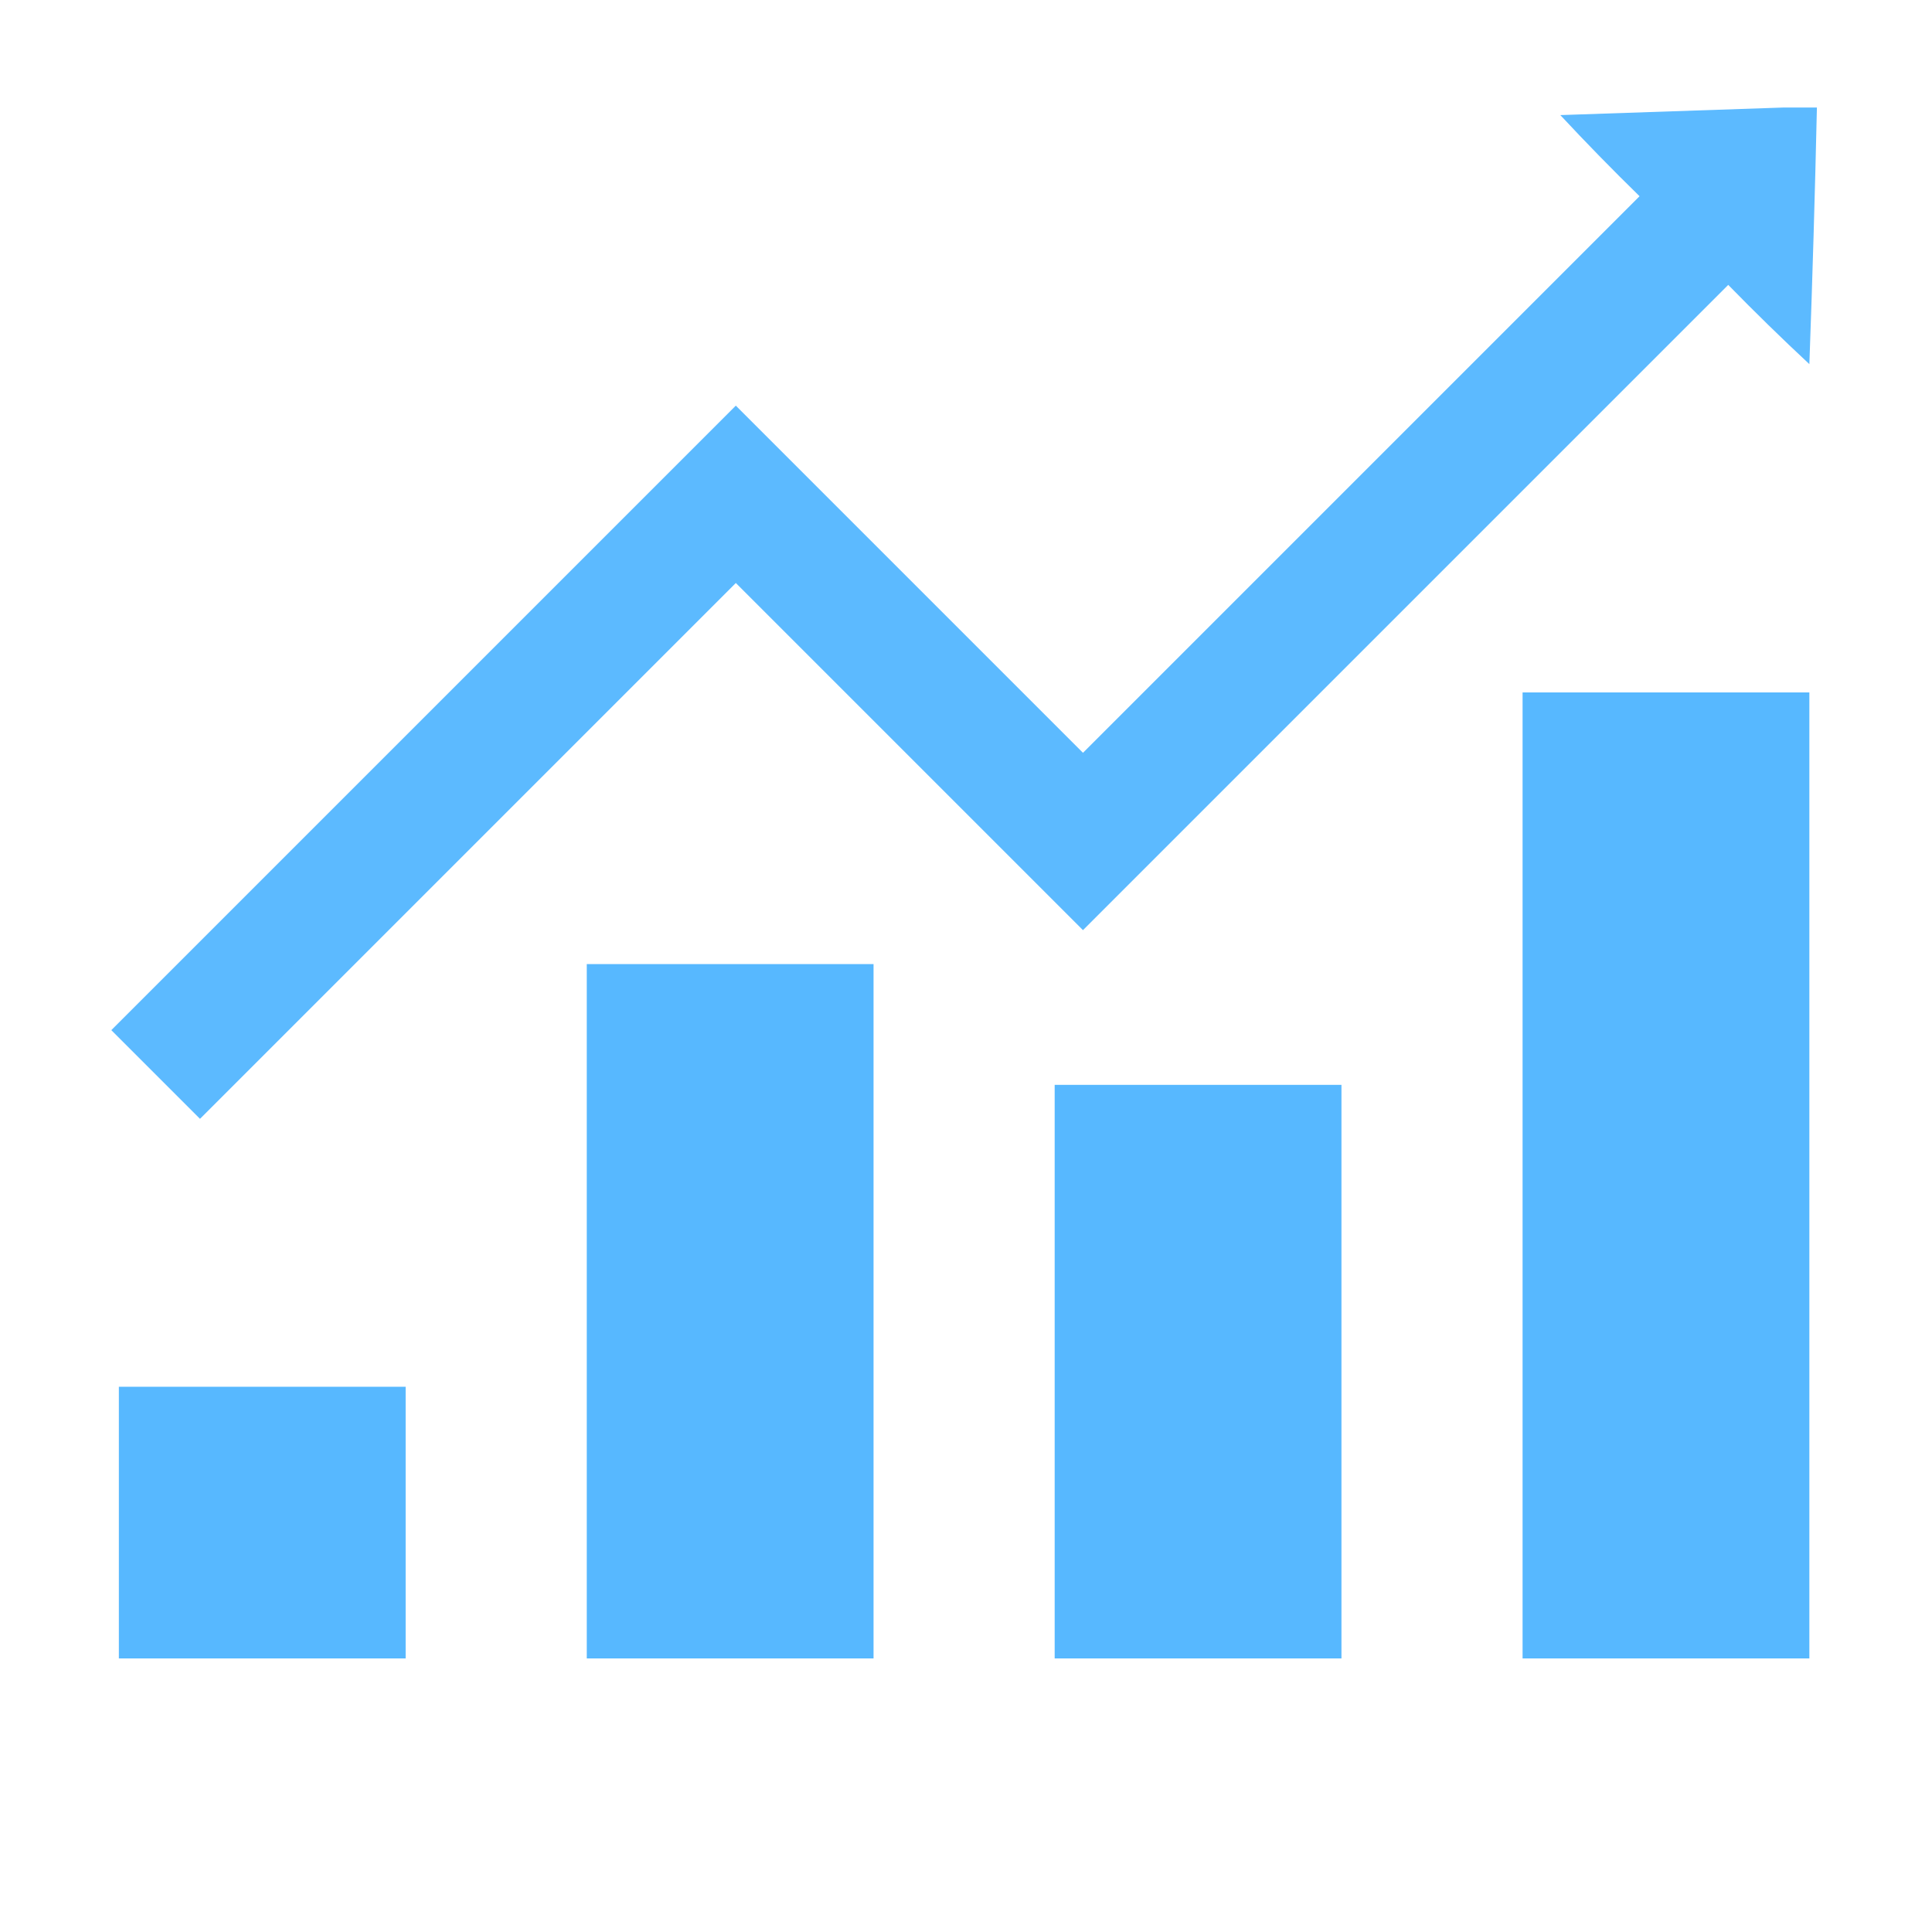 <?xml version="1.0" encoding="UTF-8"?>
<!DOCTYPE svg PUBLIC "-//W3C//DTD SVG 1.1//EN" "http://www.w3.org/Graphics/SVG/1.1/DTD/svg11.dtd">
<svg xmlns="http://www.w3.org/2000/svg" version="1.1" width="512px" height="512px" style="shape-rendering:geometricPrecision; text-rendering:geometricPrecision; image-rendering:optimizeQuality; fill-rule:evenodd; clip-rule:evenodd" xmlns:xlink="http://www.w3.org/1999/xlink">
<g><path style="opacity:0.961" fill="#57b8ff" d="M 472.5,28.5 C 475.5,28.5 478.5,28.5 481.5,28.5C 480.991,51.168 480.324,73.835 479.5,96.5C 472.181,89.681 465.014,82.681 458,75.5C 401,132.5 344,189.5 287,246.5C 256.333,215.833 225.667,185.167 195,154.5C 147.667,201.833 100.333,249.167 53,296.5C 45.167,288.667 37.333,280.833 29.5,273C 84.667,217.833 139.833,162.667 195,107.5C 225.667,138.167 256.333,168.833 287,199.5C 336.167,150.333 385.333,101.167 434.5,52C 427.319,44.986 420.319,37.819 413.5,30.5C 433.329,29.833 452.996,29.167 472.5,28.5 Z"/></g>
<g><path style="opacity:0.998" fill="#57b8ff" d="M 403.5,183.5 C 428.833,183.5 454.167,183.5 479.5,183.5C 479.5,268.833 479.5,354.167 479.5,439.5C 454.167,439.5 428.833,439.5 403.5,439.5C 403.5,354.167 403.5,268.833 403.5,183.5 Z"/></g>
<g><path style="opacity:0.998" fill="#57b8ff" d="M 155.5,255.5 C 180.833,255.5 206.167,255.5 231.5,255.5C 231.5,316.833 231.5,378.167 231.5,439.5C 206.167,439.5 180.833,439.5 155.5,439.5C 155.5,378.167 155.5,316.833 155.5,255.5 Z"/></g>
<g><path style="opacity:0.998" fill="#57b8ff" d="M 279.5,287.5 C 304.833,287.5 330.167,287.5 355.5,287.5C 355.5,338.167 355.5,388.833 355.5,439.5C 330.167,439.5 304.833,439.5 279.5,439.5C 279.5,388.833 279.5,338.167 279.5,287.5 Z"/></g>
<g><path style="opacity:0.998" fill="#57b8ff" d="M 31.5,367.5 C 56.833,367.5 82.167,367.5 107.5,367.5C 107.5,391.5 107.5,415.5 107.5,439.5C 82.167,439.5 56.833,439.5 31.5,439.5C 31.5,415.5 31.5,391.5 31.5,367.5 Z"/></g>
</svg>
